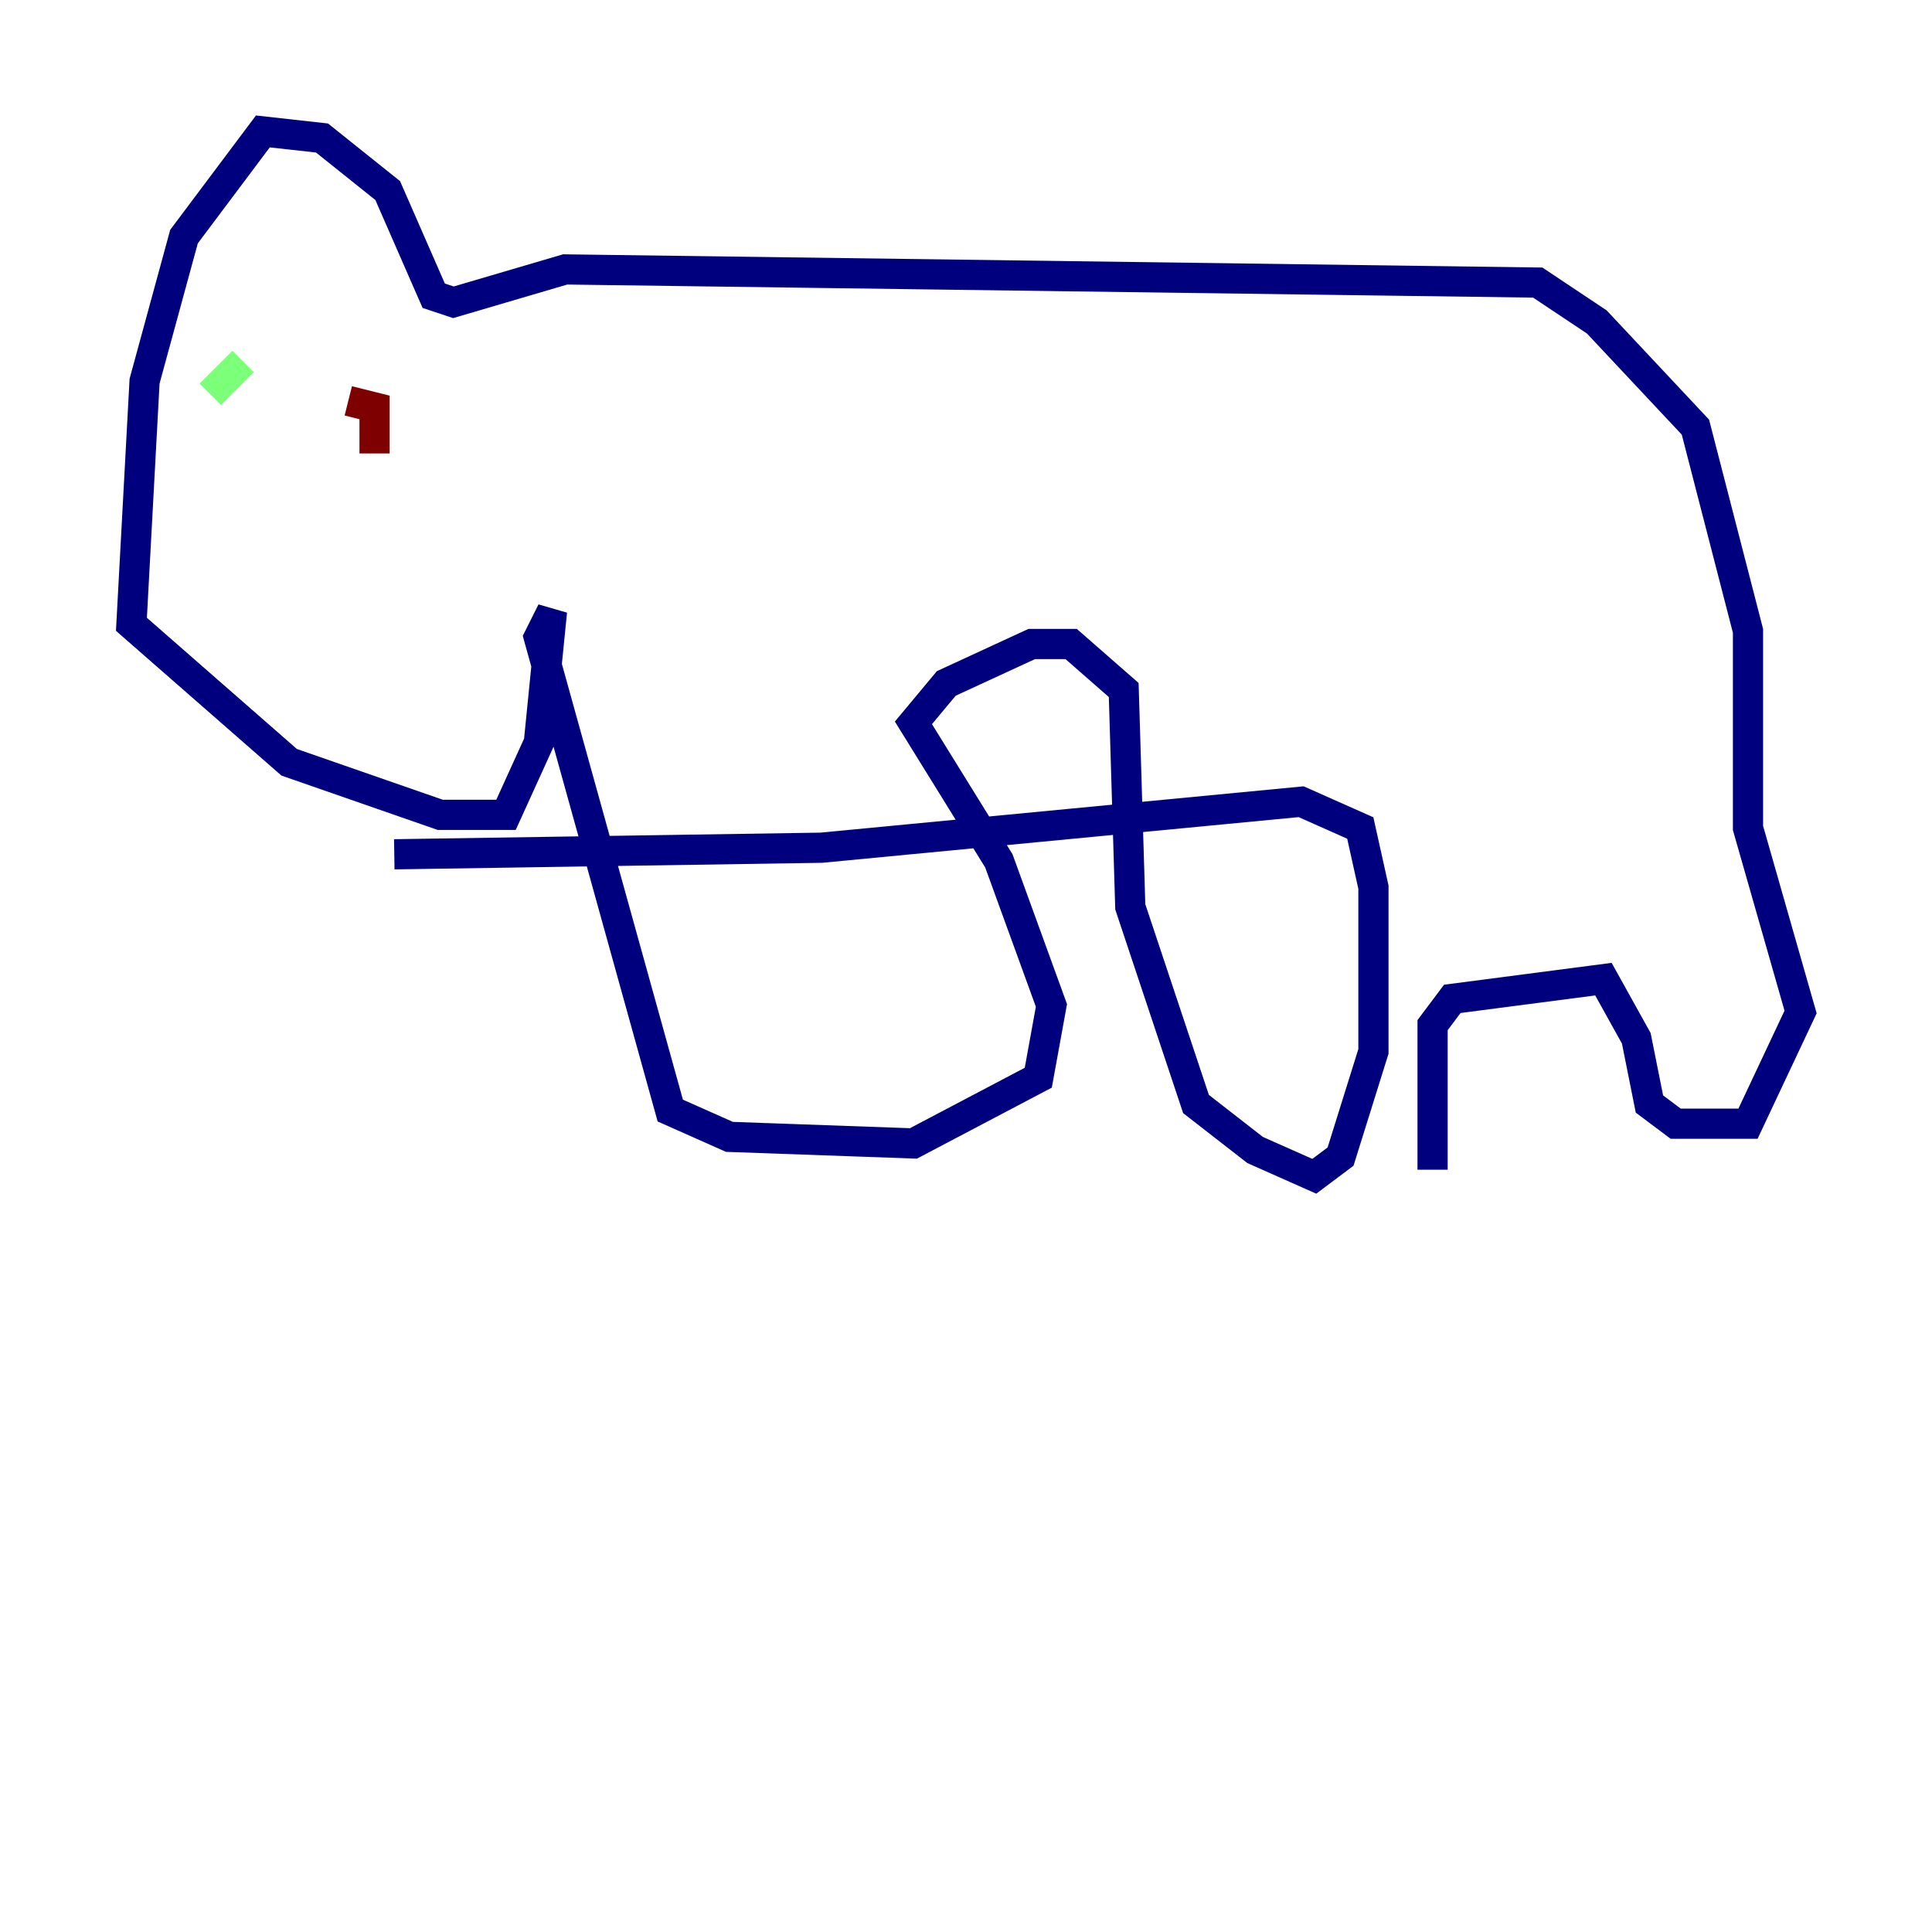 <?xml version="1.0" encoding="utf-8" ?>
<svg baseProfile="tiny" height="128" version="1.2" viewBox="0,0,128,128" width="128" xmlns="http://www.w3.org/2000/svg" xmlns:ev="http://www.w3.org/2001/xml-events" xmlns:xlink="http://www.w3.org/1999/xlink"><defs /><polyline fill="none" points="94.912,77.497 94.912,67.918 96.218,66.177 106.231,64.871 108.408,68.789 109.279,73.143 111.02,74.449 115.809,74.449 119.293,67.048 115.809,54.857 115.809,41.796 112.326,28.299 105.796,21.333 101.878,18.721 37.442,17.85 30.041,20.027 28.735,19.592 25.687,12.626 21.333,9.143 17.415,8.707 12.191,15.674 9.578,25.252 8.707,41.361 19.157,50.503 29.17,53.986 33.524,53.986 35.701,49.197 36.571,40.49 35.701,42.231 44.408,73.578 48.327,75.32 60.517,75.755 68.789,71.401 69.66,66.612 66.177,57.034 60.517,47.891 62.694,45.279 68.354,42.667 70.966,42.667 74.449,45.714 74.884,60.082 79.238,73.143 83.156,76.191 87.075,77.932 88.816,76.626 90.993,69.66 90.993,58.776 90.122,54.857 86.204,53.116 54.422,56.163 26.122,56.599" stroke="#00007f" stroke-width="2" /><polyline fill="none" points="13.932,26.122 16.109,23.946" stroke="#7cff79" stroke-width="2" /><polyline fill="none" points="23.075,26.558 24.816,26.993 24.816,30.041" stroke="#7f0000" stroke-width="2" /></svg>